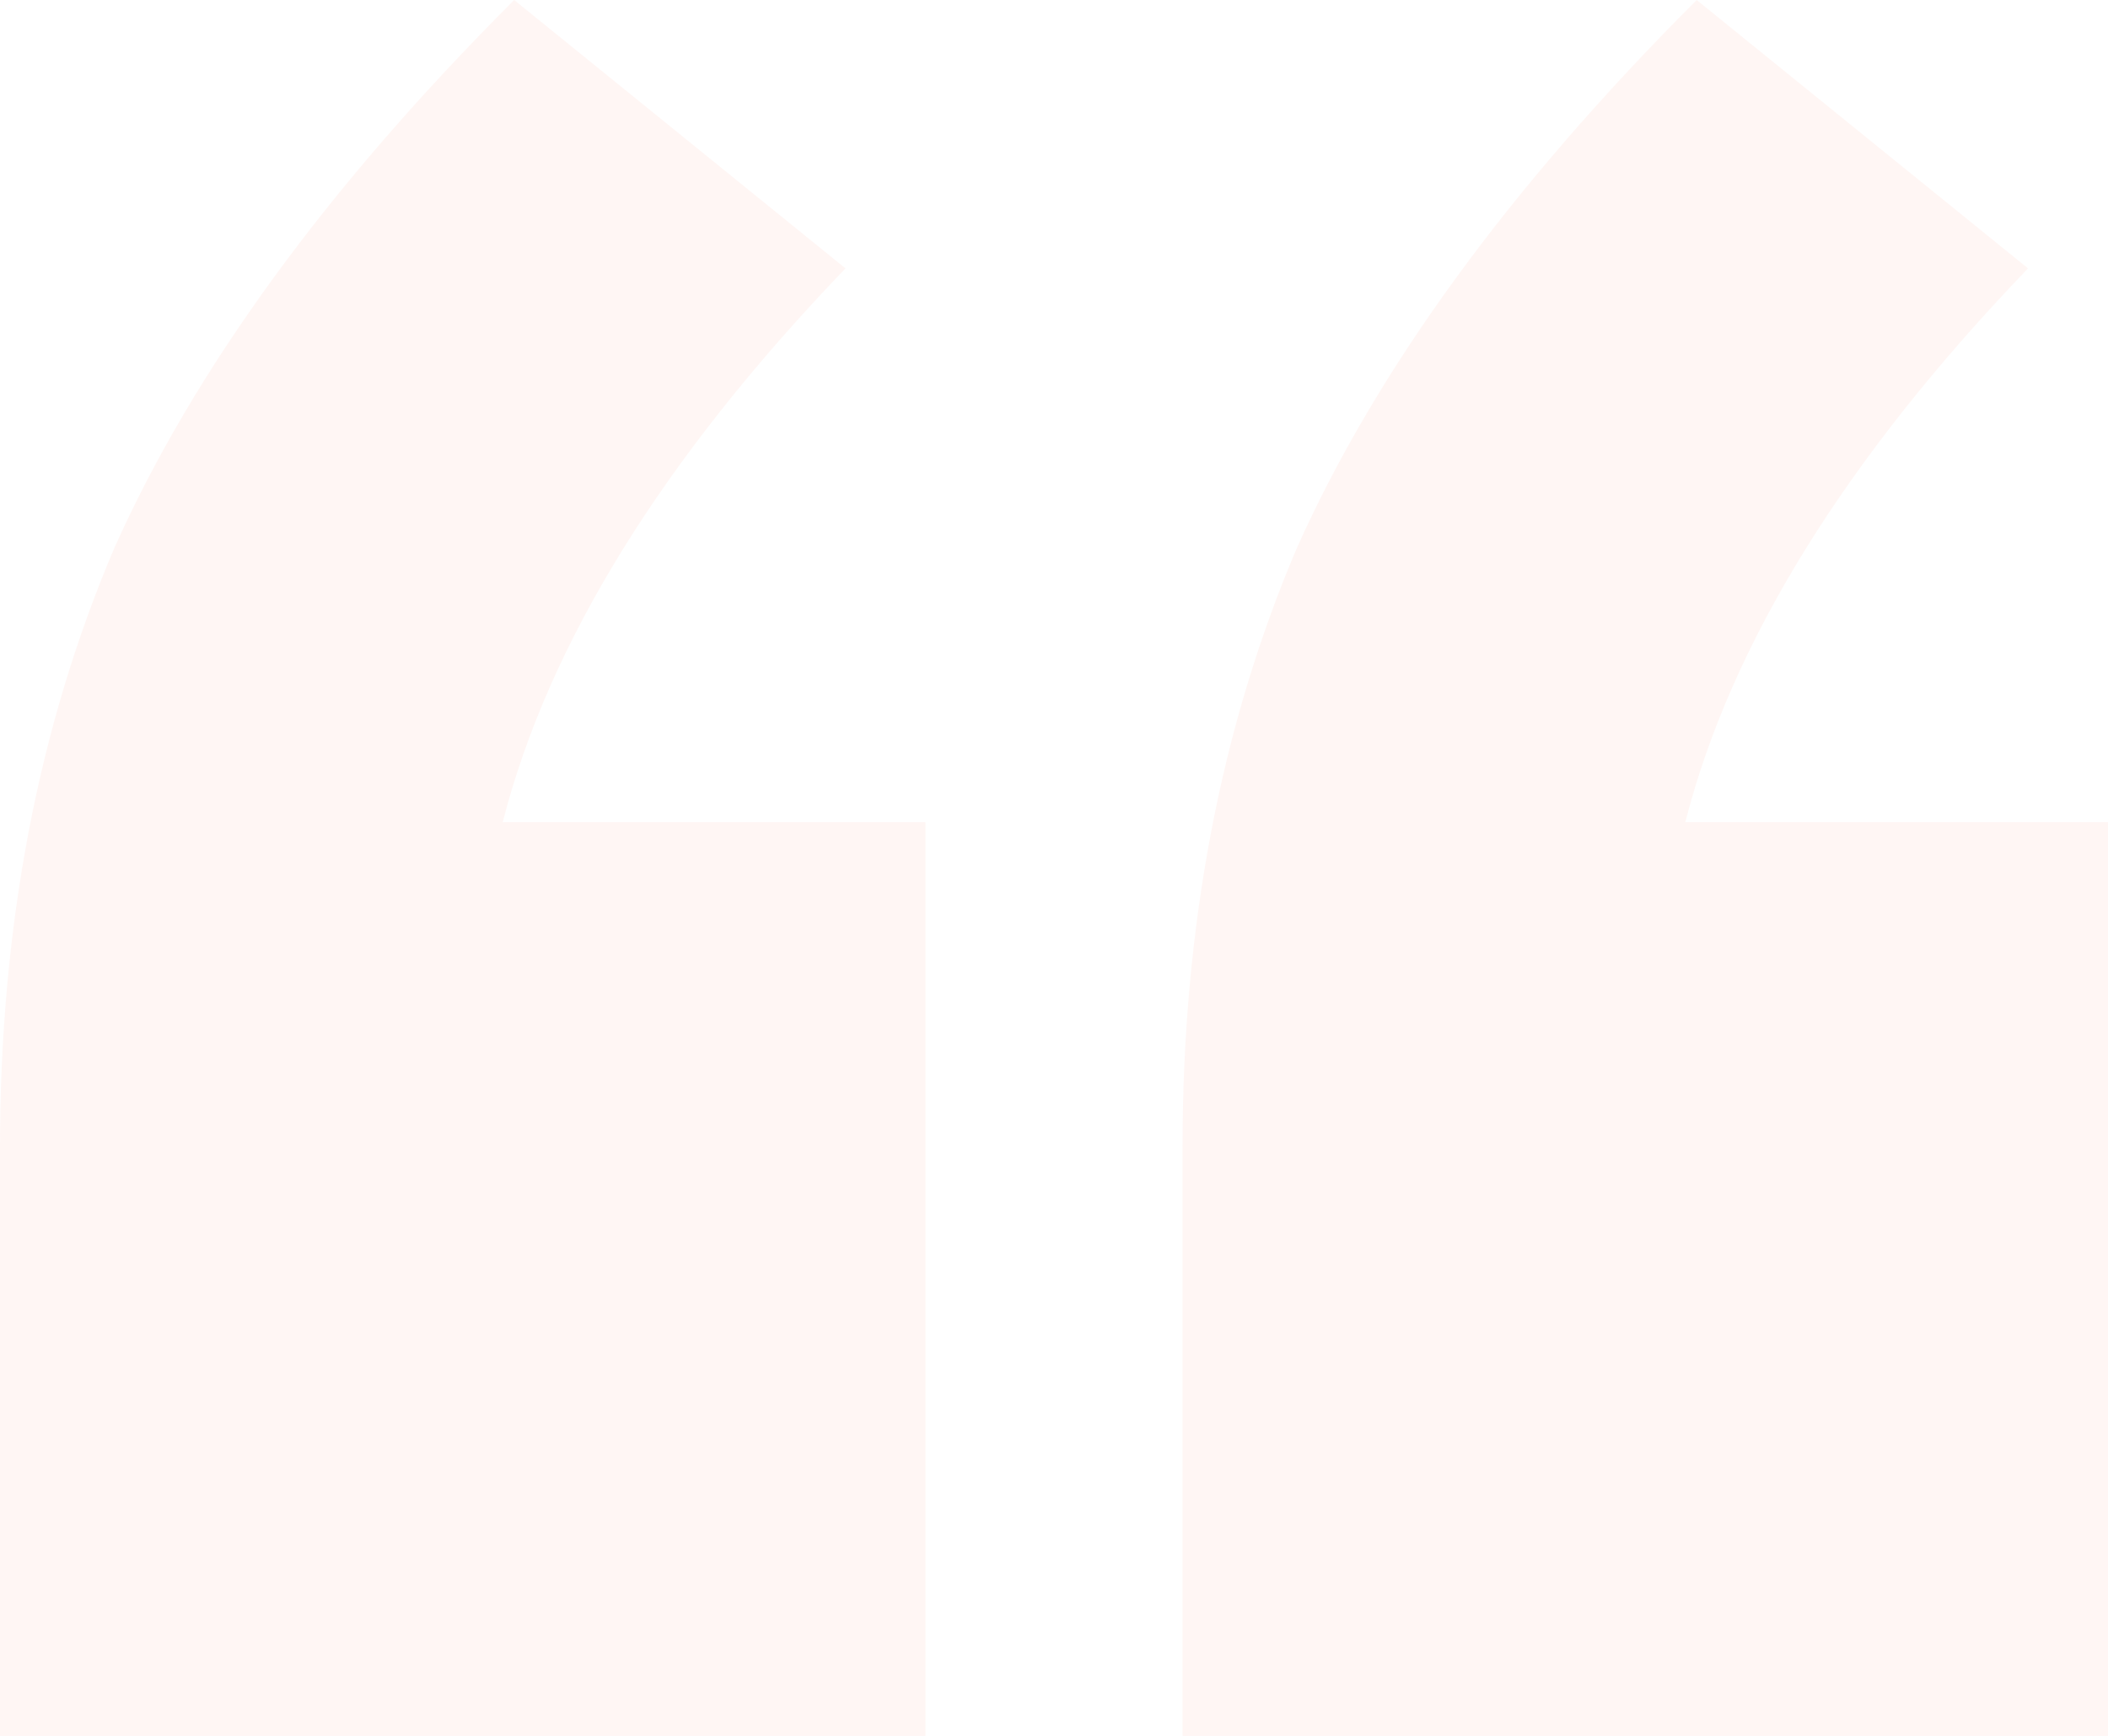 <svg width="34" height="28" viewBox="0 0 34 28" fill="none" xmlns="http://www.w3.org/2000/svg">
<path opacity="0.07" d="M14.927 13.263V28H0V18.513C0 14.952 0.614 11.728 1.843 8.842C3.133 5.956 5.283 3.009 8.293 0L13.637 4.329C10.688 7.399 8.846 10.377 8.108 13.263H14.927ZM34 13.263V28H19.073V18.513C19.073 14.952 19.687 11.728 20.916 8.842C22.206 5.956 24.356 3.009 27.366 0L32.71 4.329C29.762 7.399 27.919 10.377 27.182 13.263H34Z" fill="#FF7D56"/>
</svg>
